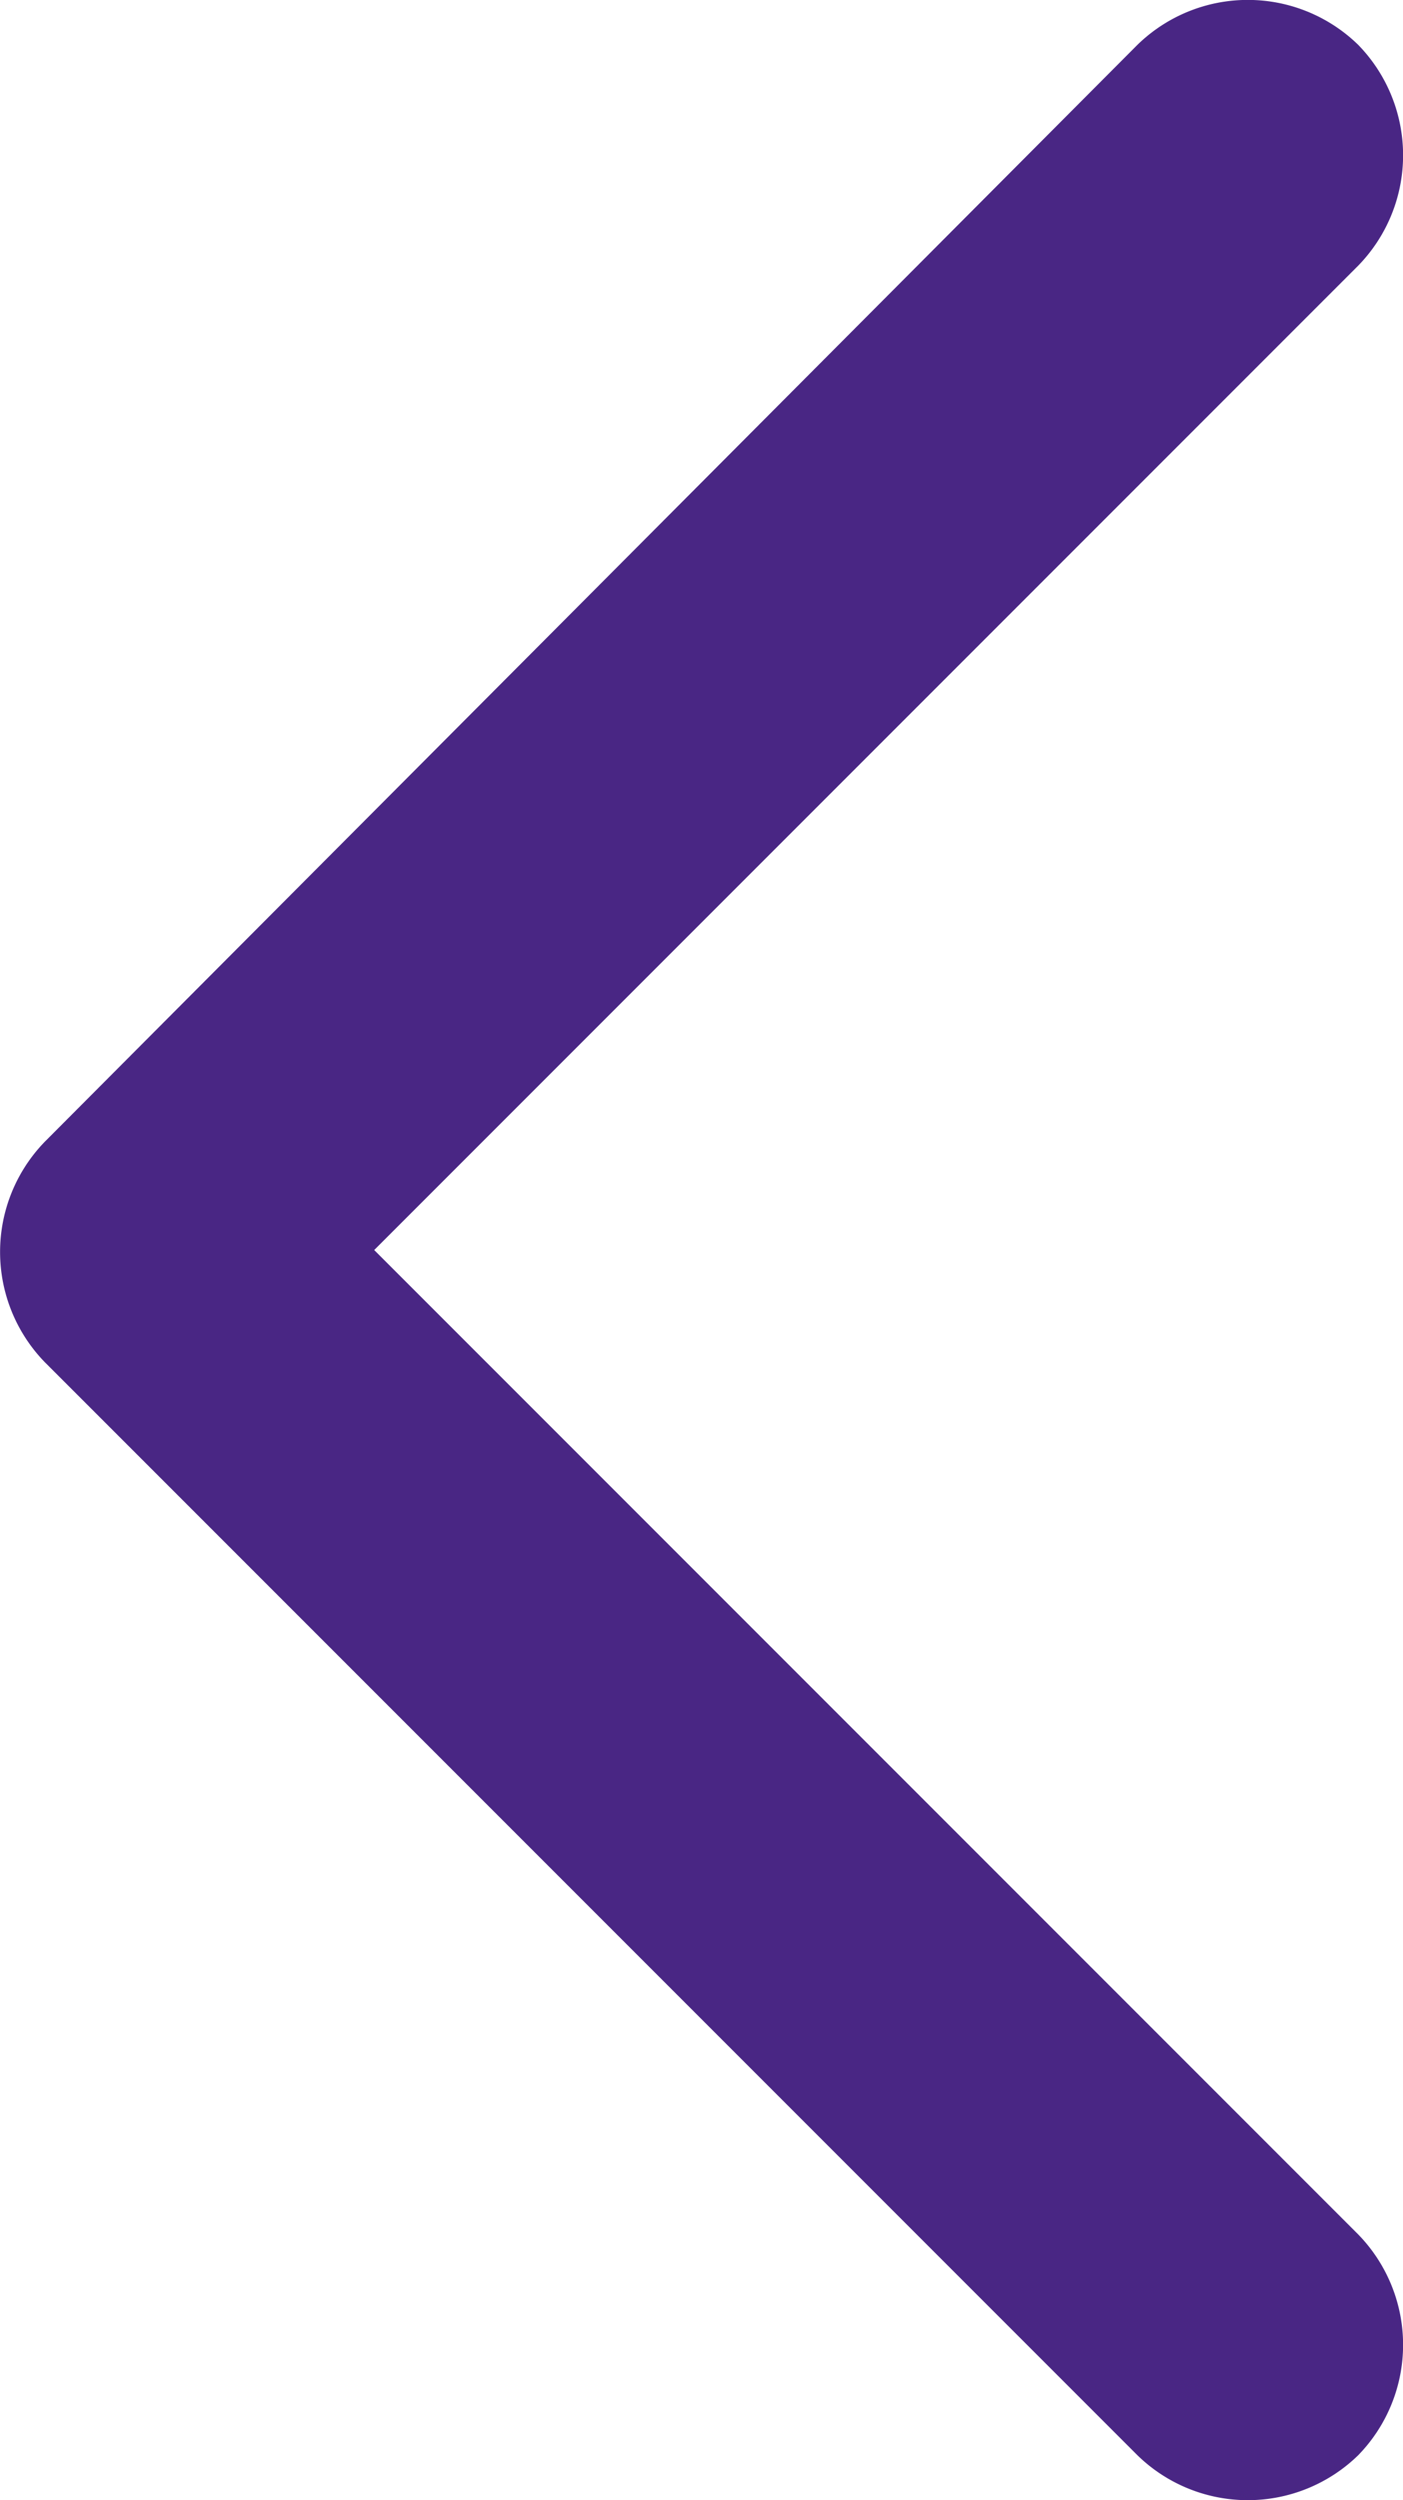 <svg xmlns="http://www.w3.org/2000/svg" width="8.421" height="15" viewBox="0 0 8.421 15"><defs><style>.a{fill:#492684;fill-rule:evenodd;}</style></defs><g transform="translate(8.421) rotate(90)"><path class="a" d="M6.849,8.151.269,1.594a.949.949,0,0,1,0-1.325.949.949,0,0,1,1.325,0L7.5,6.175,13.406.269a.949.949,0,0,1,1.325,0,.949.949,0,0,1,0,1.325L8.174,8.151A.949.949,0,0,1,6.849,8.151Z"/></g></svg>